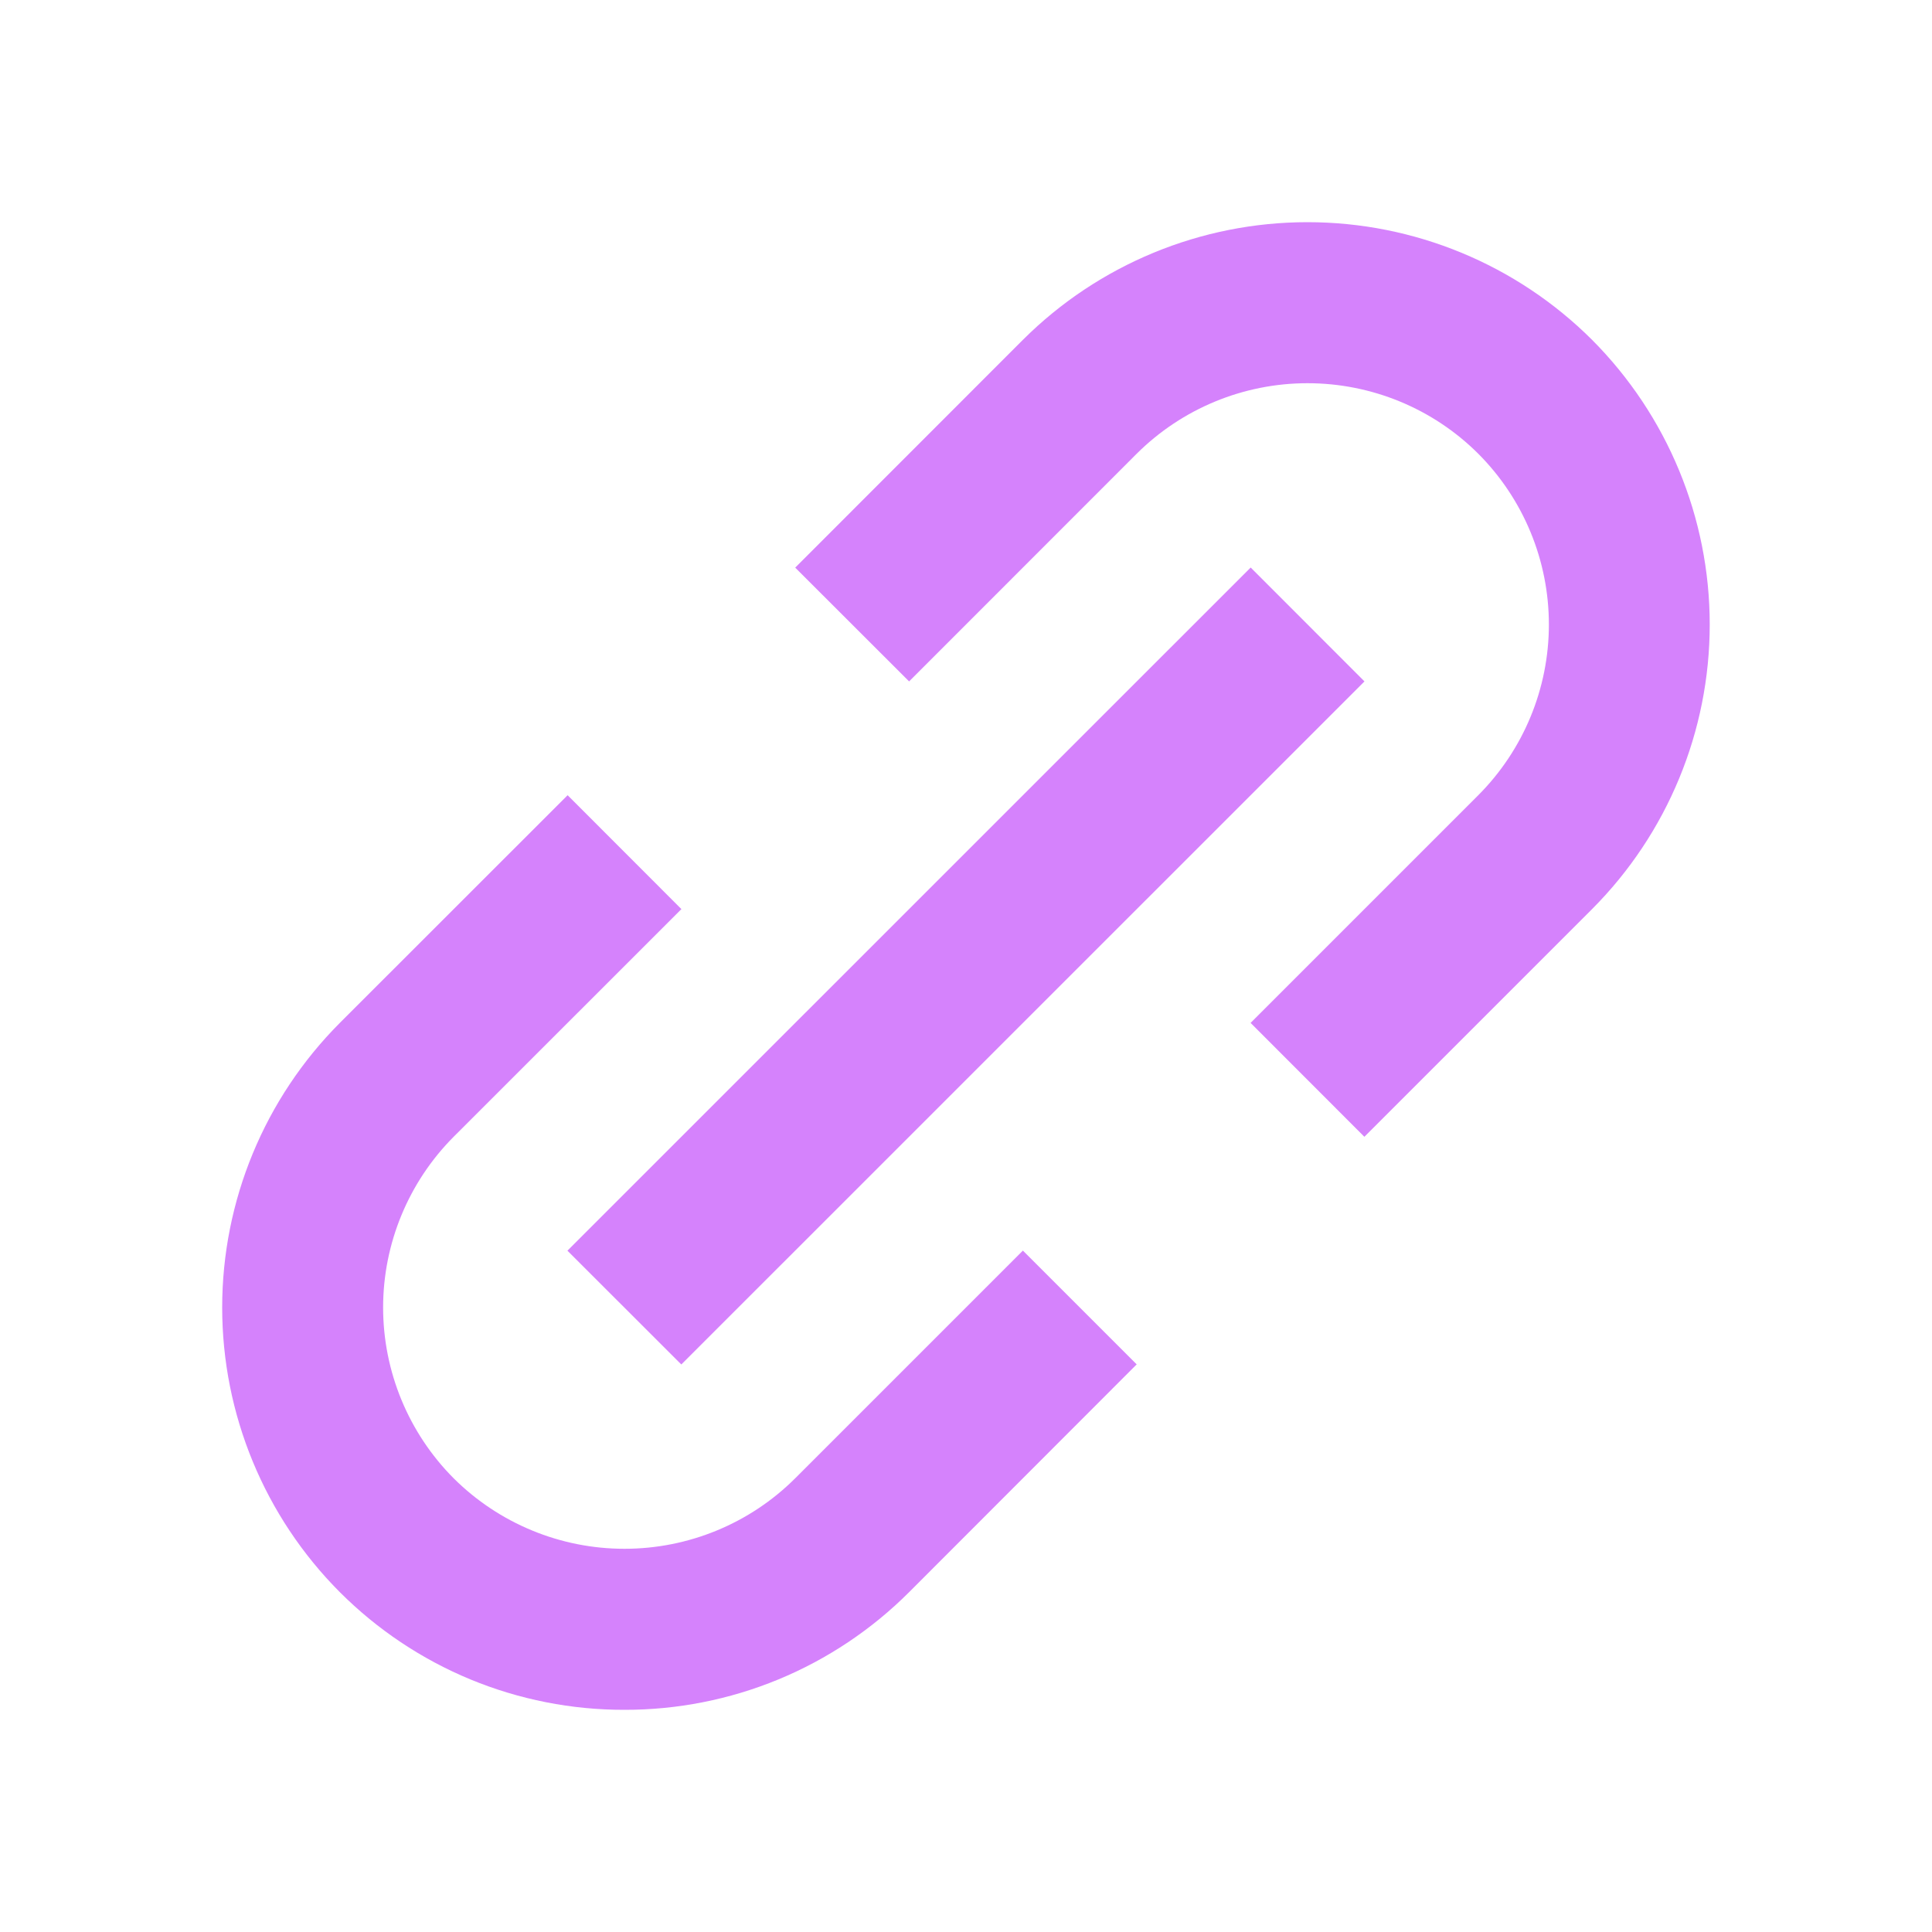 <svg width="20" height="20" viewBox="0 0 20 20" fill="none" xmlns="http://www.w3.org/2000/svg">
<path d="M3.518 16.482C3.905 16.869 4.364 17.176 4.869 17.385C5.375 17.594 5.917 17.701 6.464 17.7C7.011 17.701 7.553 17.594 8.059 17.385C8.564 17.176 9.024 16.869 9.411 16.482L11.767 14.124L10.589 12.946L8.232 15.303C7.763 15.771 7.127 16.033 6.464 16.033C5.802 16.033 5.166 15.771 4.696 15.303C4.229 14.834 3.966 14.198 3.966 13.535C3.966 12.873 4.229 12.237 4.696 11.768L7.054 9.411L5.876 8.232L3.518 10.589C2.738 11.371 2.3 12.431 2.3 13.535C2.3 14.64 2.738 15.7 3.518 16.482V16.482ZM16.481 9.411C17.261 8.629 17.699 7.569 17.699 6.465C17.699 5.36 17.261 4.301 16.481 3.518C15.699 2.738 14.64 2.3 13.535 2.3C12.431 2.3 11.371 2.738 10.589 3.518L8.232 5.876L9.411 7.054L11.767 4.697C12.237 4.229 12.873 3.967 13.535 3.967C14.198 3.967 14.834 4.229 15.303 4.697C15.771 5.166 16.034 5.802 16.034 6.465C16.034 7.127 15.771 7.763 15.303 8.232L12.946 10.589L14.124 11.768L16.481 9.411Z" fill="#D582FC"/>
<path d="M7.053 14.125L5.874 12.947L12.947 5.875L14.125 7.054L7.053 14.125Z" fill="#D582FC"/>
</svg>
